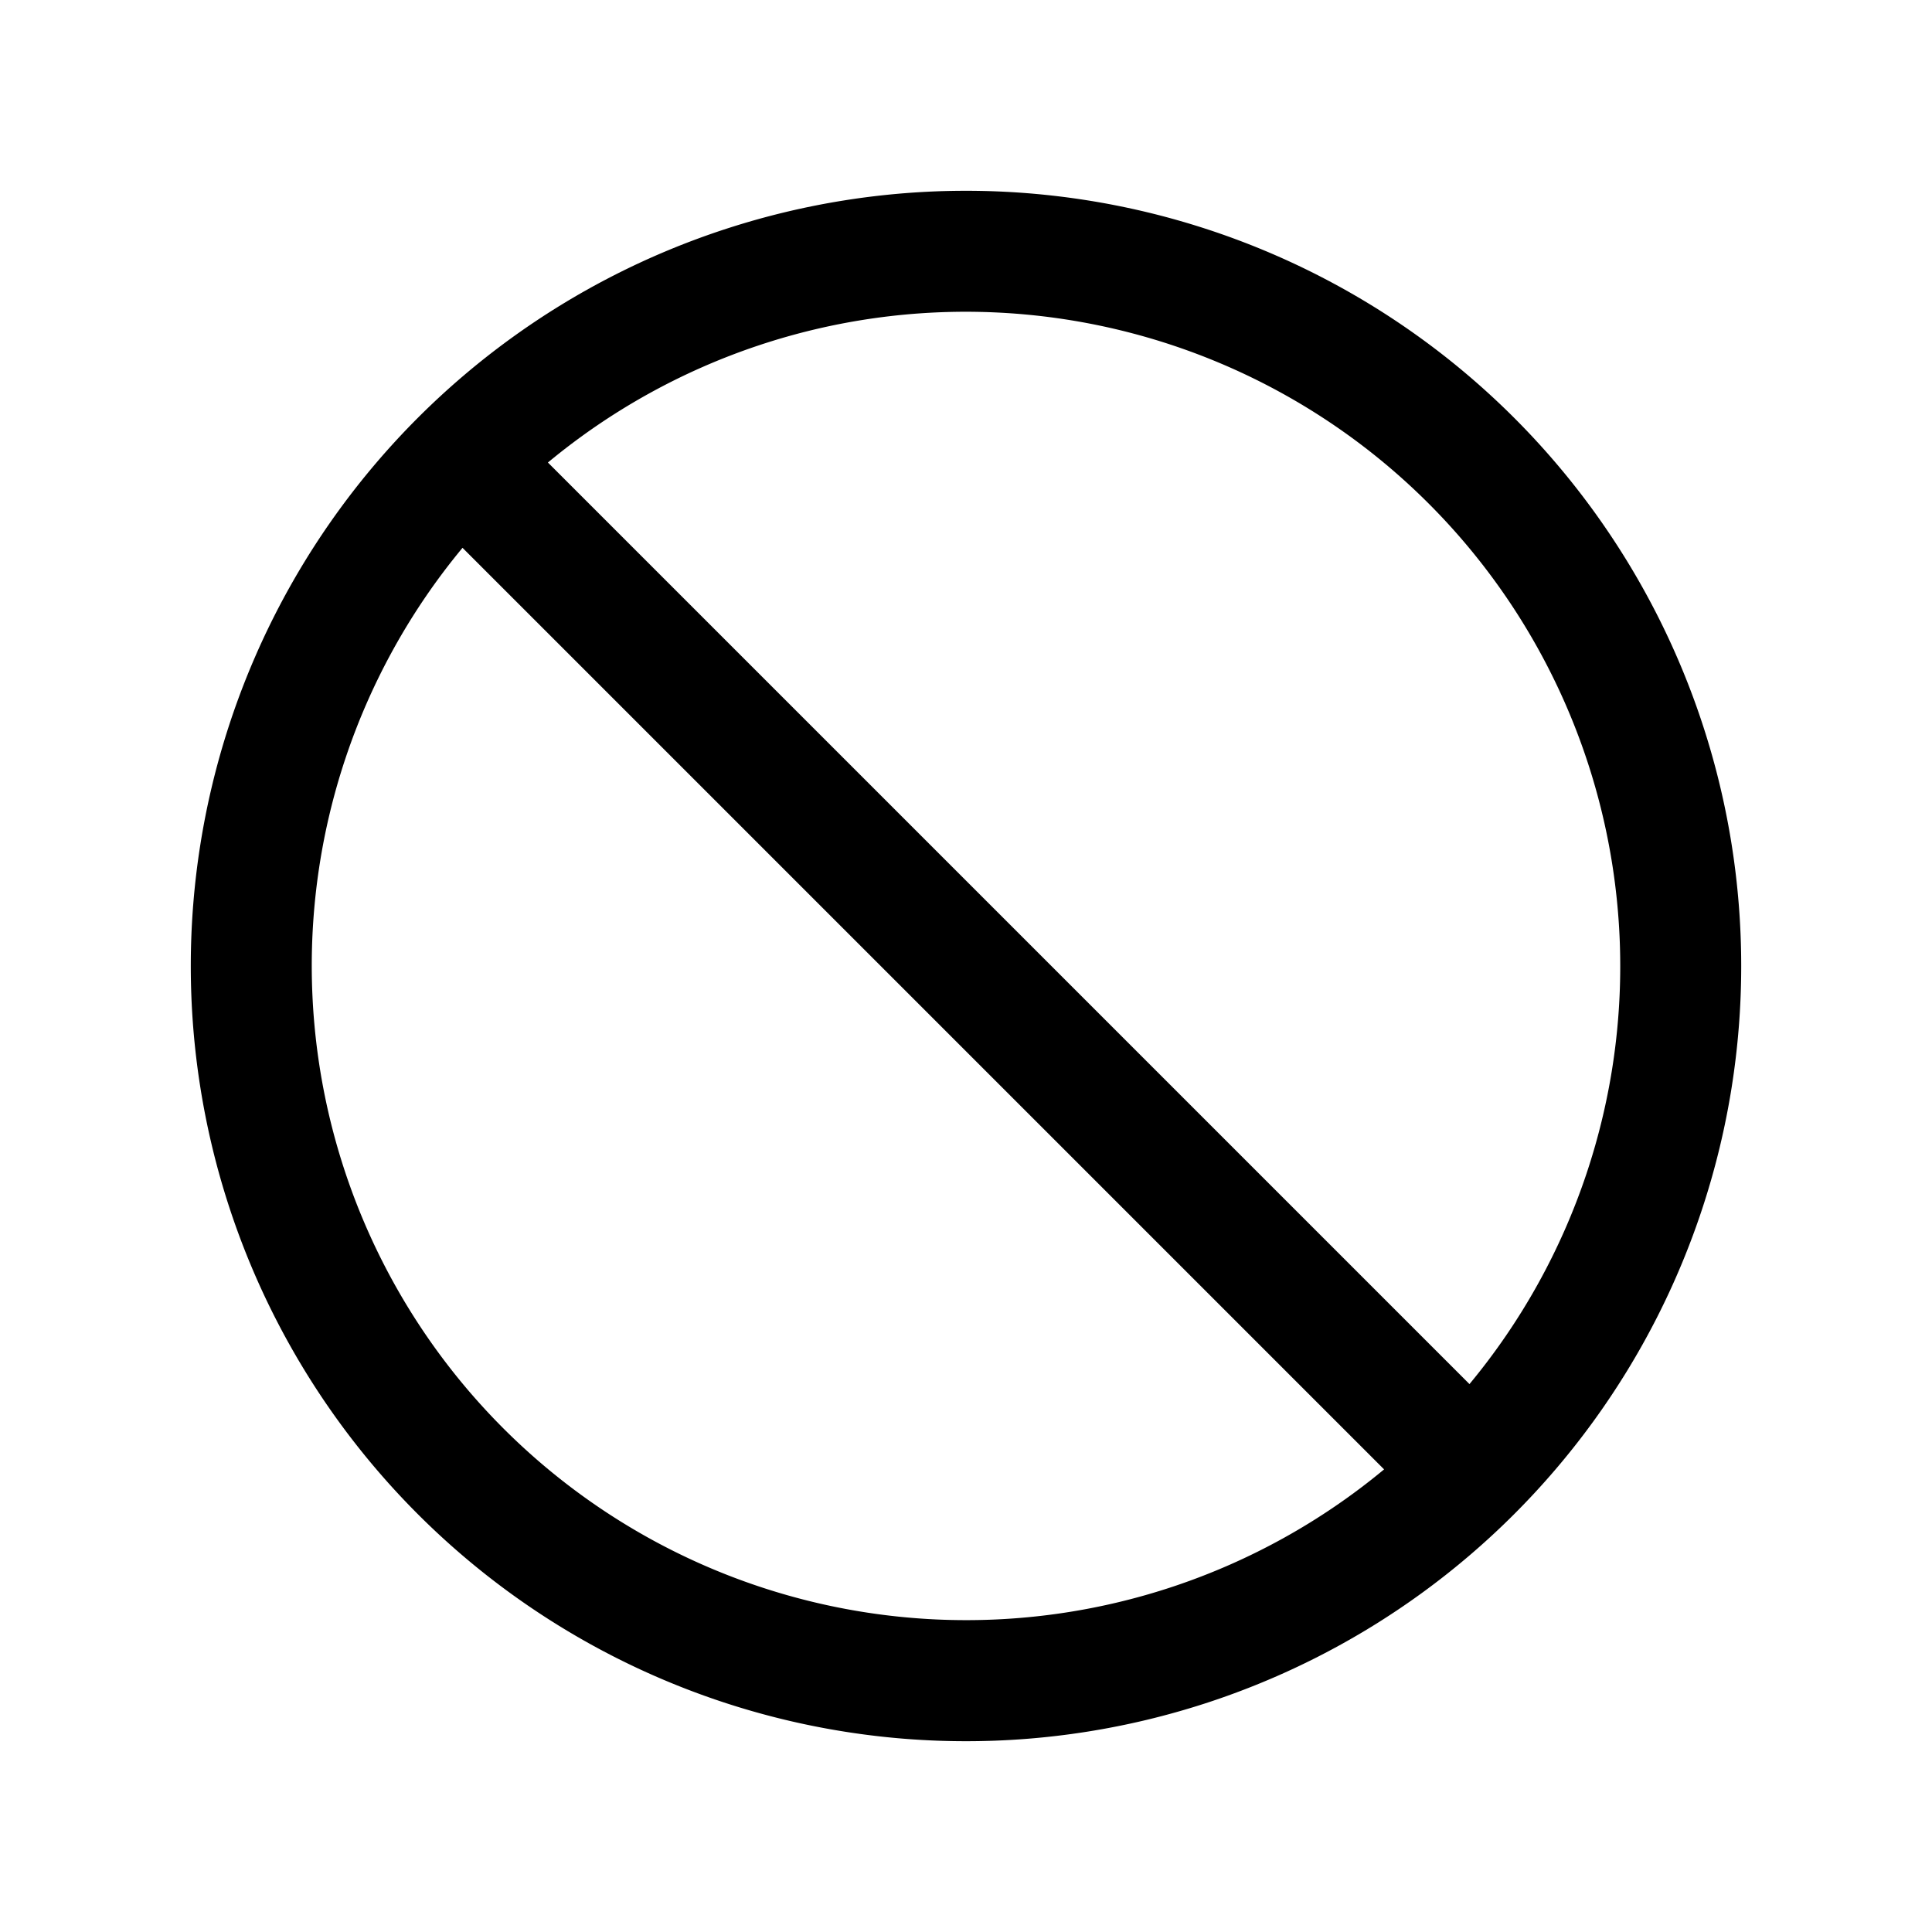 <svg xmlns="http://www.w3.org/2000/svg" width="20" height="20" fill="none" class="persona-icon" viewBox="0 0 20 20"><path fill="currentColor" fill-rule="evenodd" d="M1.975 10a8.025 8.025 0 1 1 16.05 0 8.025 8.025 0 0 1-16.05 0m3.697-5.212 9.54 9.54a6.775 6.775 0 0 0-9.54-9.54m-.884.883a6.775 6.775 0 0 0 9.54 9.54z" clip-rule="evenodd"/></svg>
